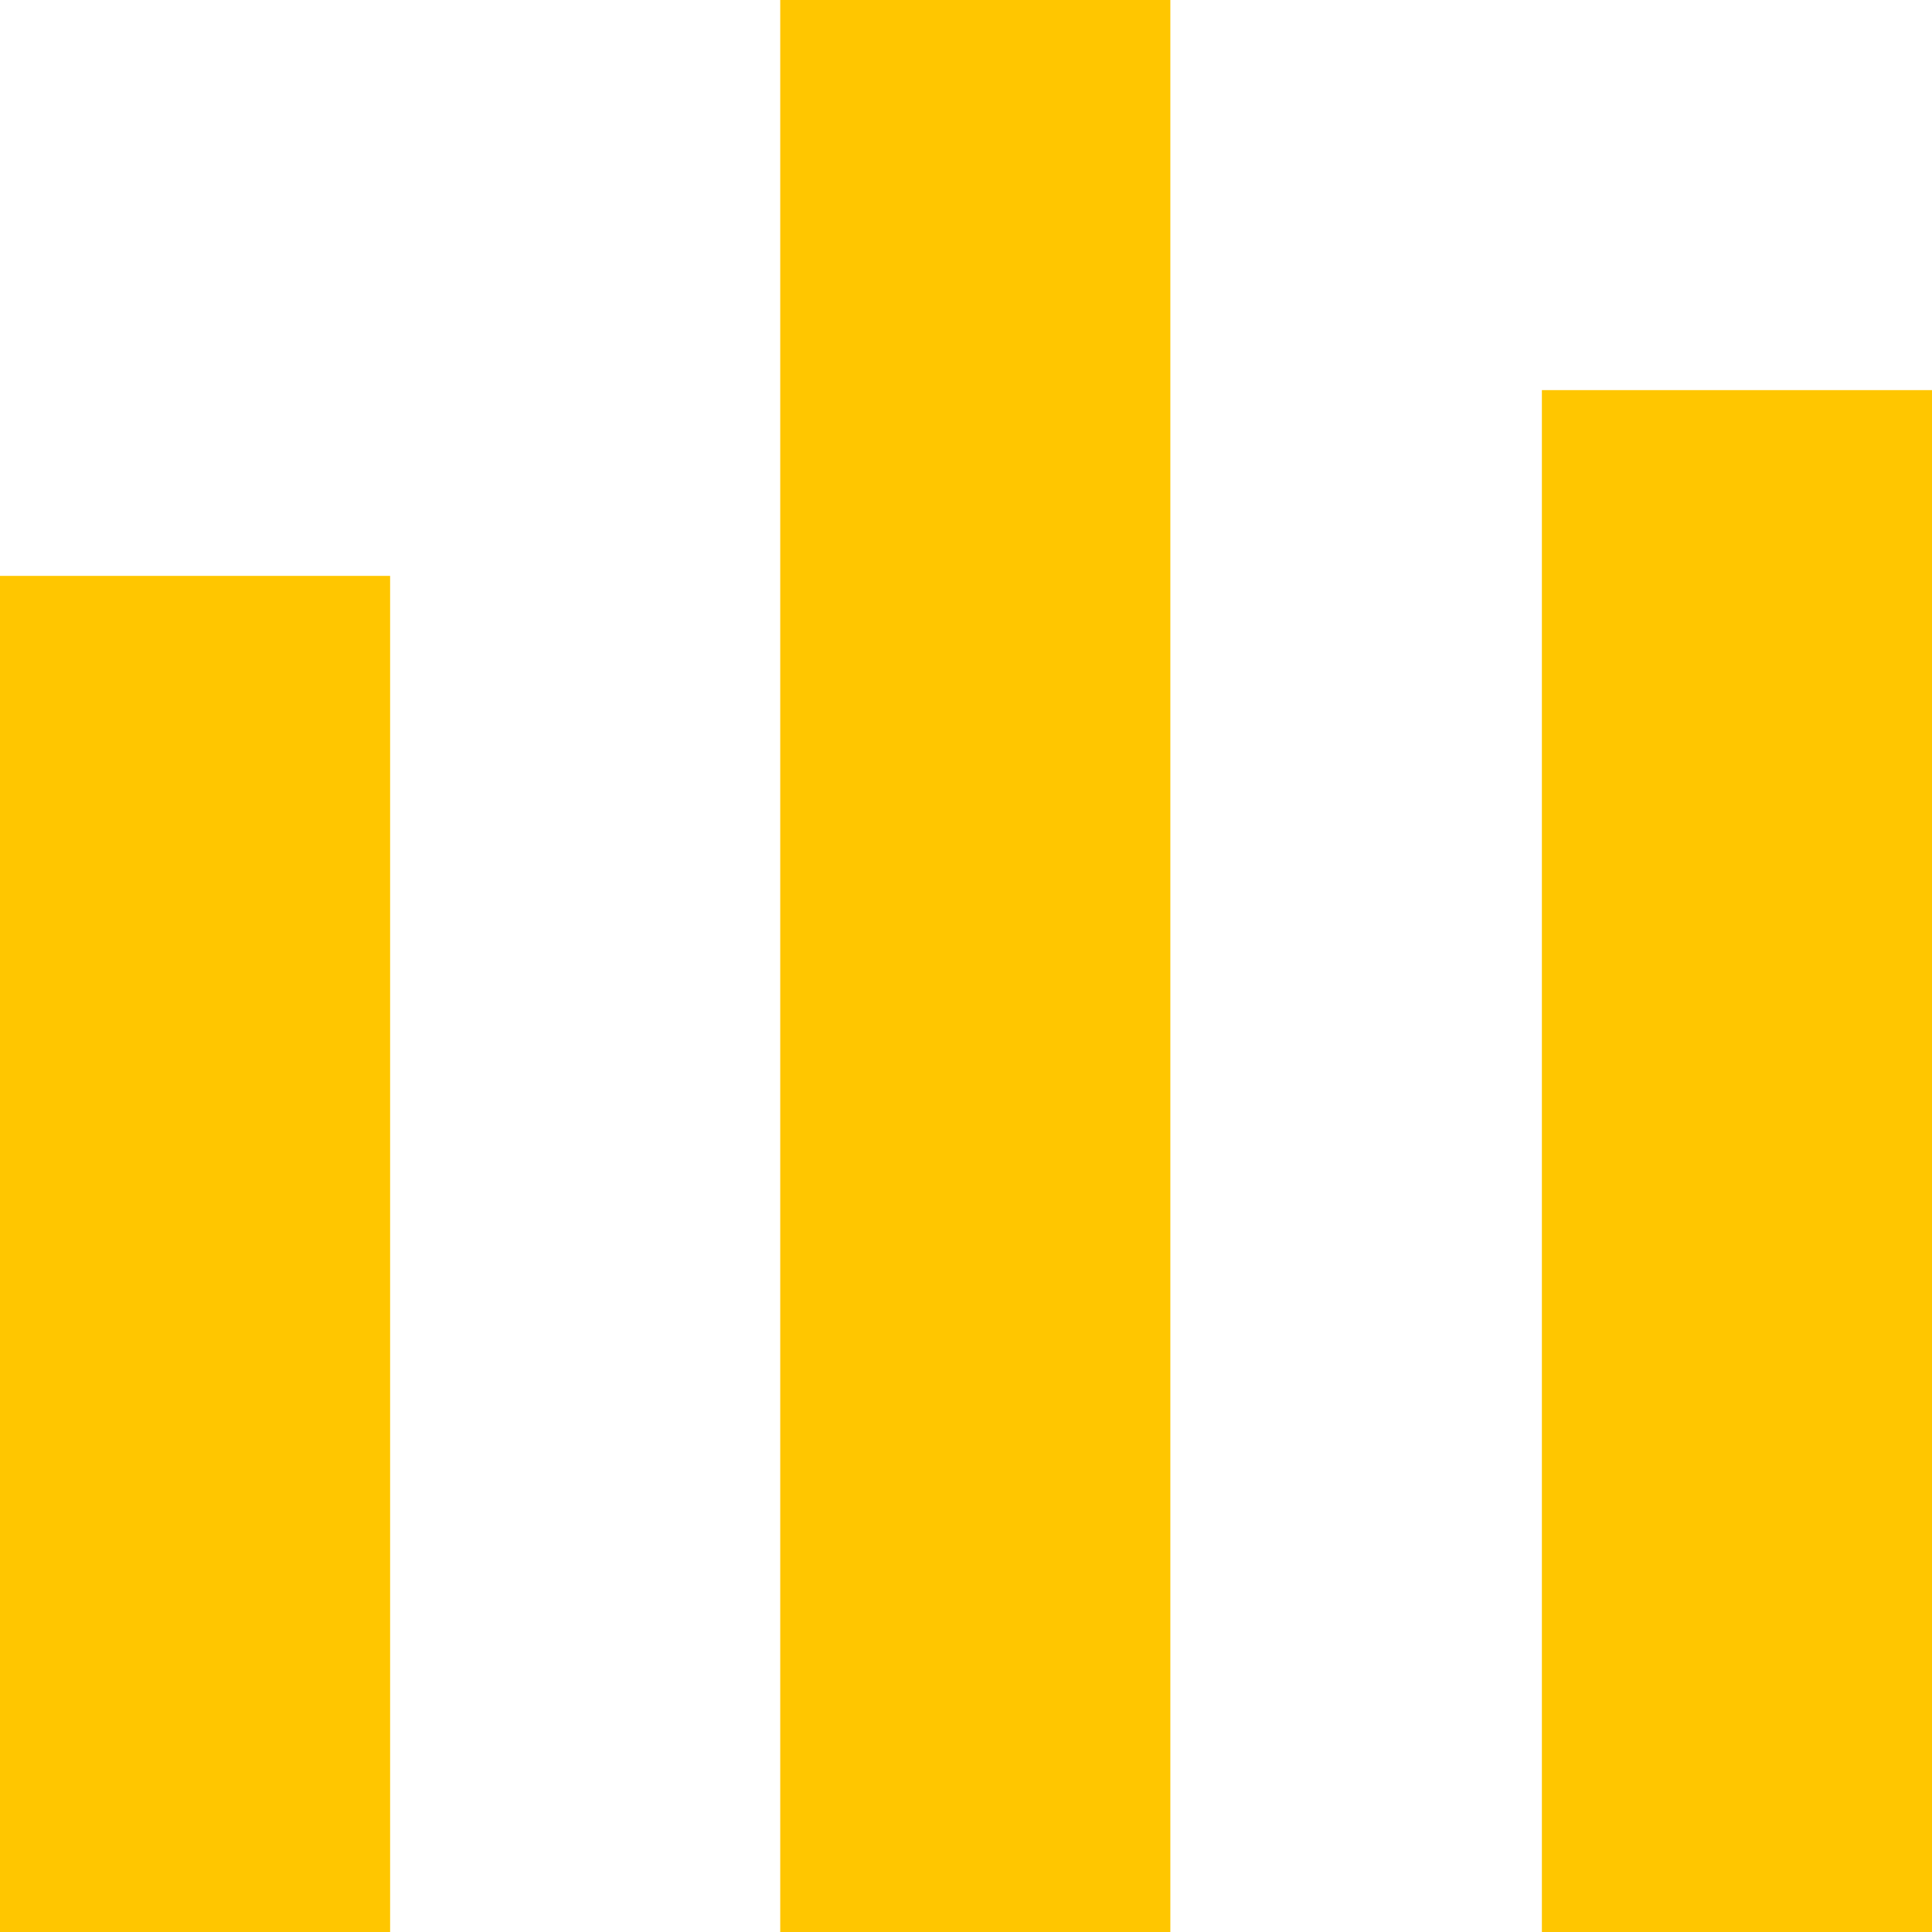 <?xml version="1.0" encoding="UTF-8"?>
<!DOCTYPE svg PUBLIC "-//W3C//DTD SVG 1.1//EN" "http://www.w3.org/Graphics/SVG/1.1/DTD/svg11.dtd">
<!-- Creator: CorelDRAW -->
<svg xmlns="http://www.w3.org/2000/svg" xml:space="preserve" width="0.104in" height="0.104in" style="shape-rendering:geometricPrecision; text-rendering:geometricPrecision; image-rendering:optimizeQuality; fill-rule:evenodd; clip-rule:evenodd"
viewBox="0 0 0.104 0.104"
 xmlns:xlink="http://www.w3.org/1999/xlink">
 <defs>
  <style type="text/css">
   <![CDATA[
    .fil0 {fill:#FFC600}
   ]]>
  </style>
 </defs>
 <g id="Layer_x0020_1">
  <path class="fil0" d="M0.083 0.021l0.021 0 0 0.083 -0.021 0 0 -0.083zm-0.083 0.01l0.021 0 0 0.073 -0.021 0 0 -0.073zm0.042 -0.031l0.021 0 0 0.104 -0.021 0 0 -0.104z"/>
 </g>
</svg>
